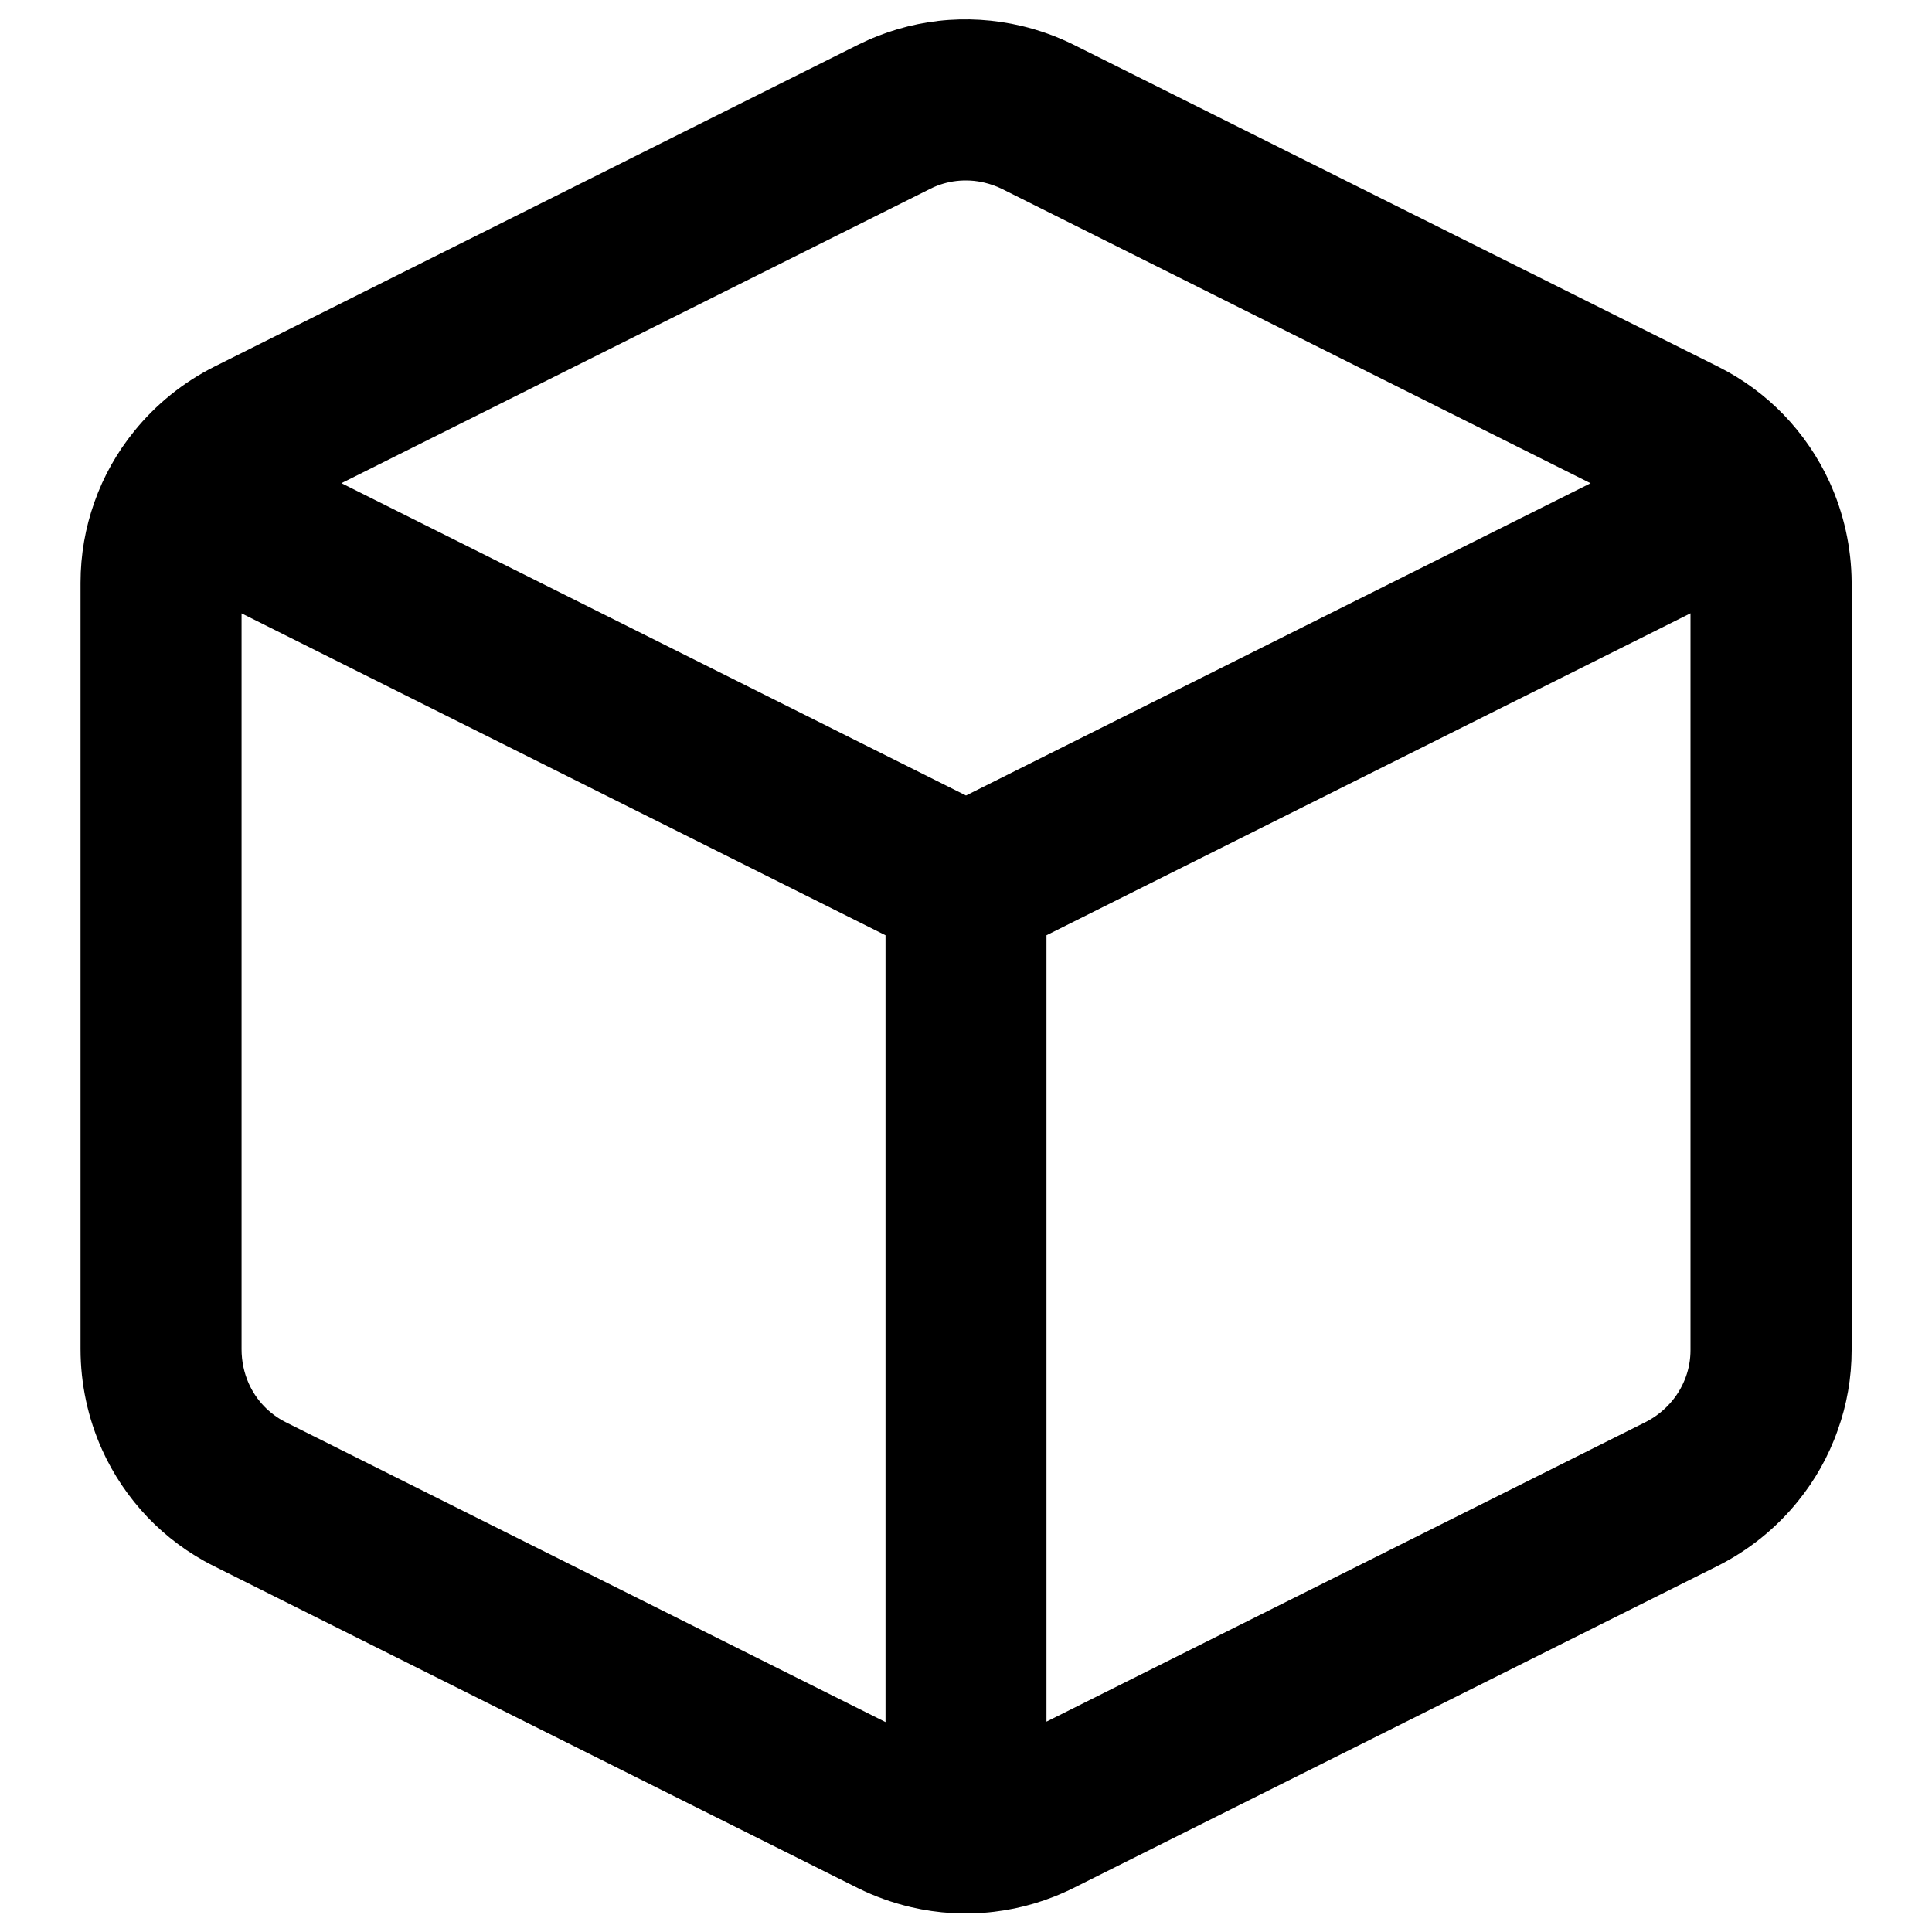 <!-- Generated by IcoMoon.io -->
<svg version="1.1" xmlns="http://www.w3.org/2000/svg" width="32" height="32" viewBox="0 0 32 32">
<title>box</title>
<path d="M17.783 0.741c-0.28-0.139-0.568-0.241-0.864-0.312-0.447-0.105-0.912-0.136-1.377-0.083-0.451 0.052-0.897 0.181-1.325 0.393l-10.671 5.336c-0.515 0.26-0.965 0.624-1.323 1.067-0.283 0.348-0.508 0.745-0.66 1.177-0.149 0.42-0.229 0.868-0.229 1.333v12.692c0 0.579 0.123 1.148 0.357 1.668 0.184 0.409 0.439 0.788 0.755 1.12 0.308 0.321 0.672 0.595 1.091 0.805l10.671 5.335c0.281 0.14 0.577 0.245 0.883 0.317 0.445 0.104 0.911 0.132 1.375 0.076 0.449-0.053 0.895-0.184 1.317-0.395l10.672-5.336c0.515-0.26 0.965-0.624 1.323-1.067 0.283-0.348 0.508-0.745 0.66-1.177 0.151-0.419 0.231-0.867 0.231-1.332v-12.716c-0.004-0.576-0.131-1.143-0.367-1.66-0.187-0.408-0.443-0.785-0.761-1.115-0.309-0.319-0.676-0.591-1.088-0.796zM26.345 8.004l-10.345 5.172-10.345-5.173 9.755-4.877c0.141-0.071 0.289-0.112 0.436-0.129 0.153-0.017 0.308-0.008 0.459 0.028 0.1 0.024 0.199 0.059 0.285 0.101zM14.667 15.491v13.032l-9.937-4.968c-0.137-0.069-0.257-0.16-0.357-0.264-0.104-0.108-0.188-0.233-0.251-0.372-0.079-0.176-0.121-0.371-0.121-0.571v-12.189zM17.333 28.516v-13.025l10.667-5.333v12.203c0 0.157-0.027 0.305-0.076 0.441-0.051 0.141-0.124 0.273-0.22 0.391-0.121 0.149-0.275 0.275-0.453 0.364z"></path>
</svg>
